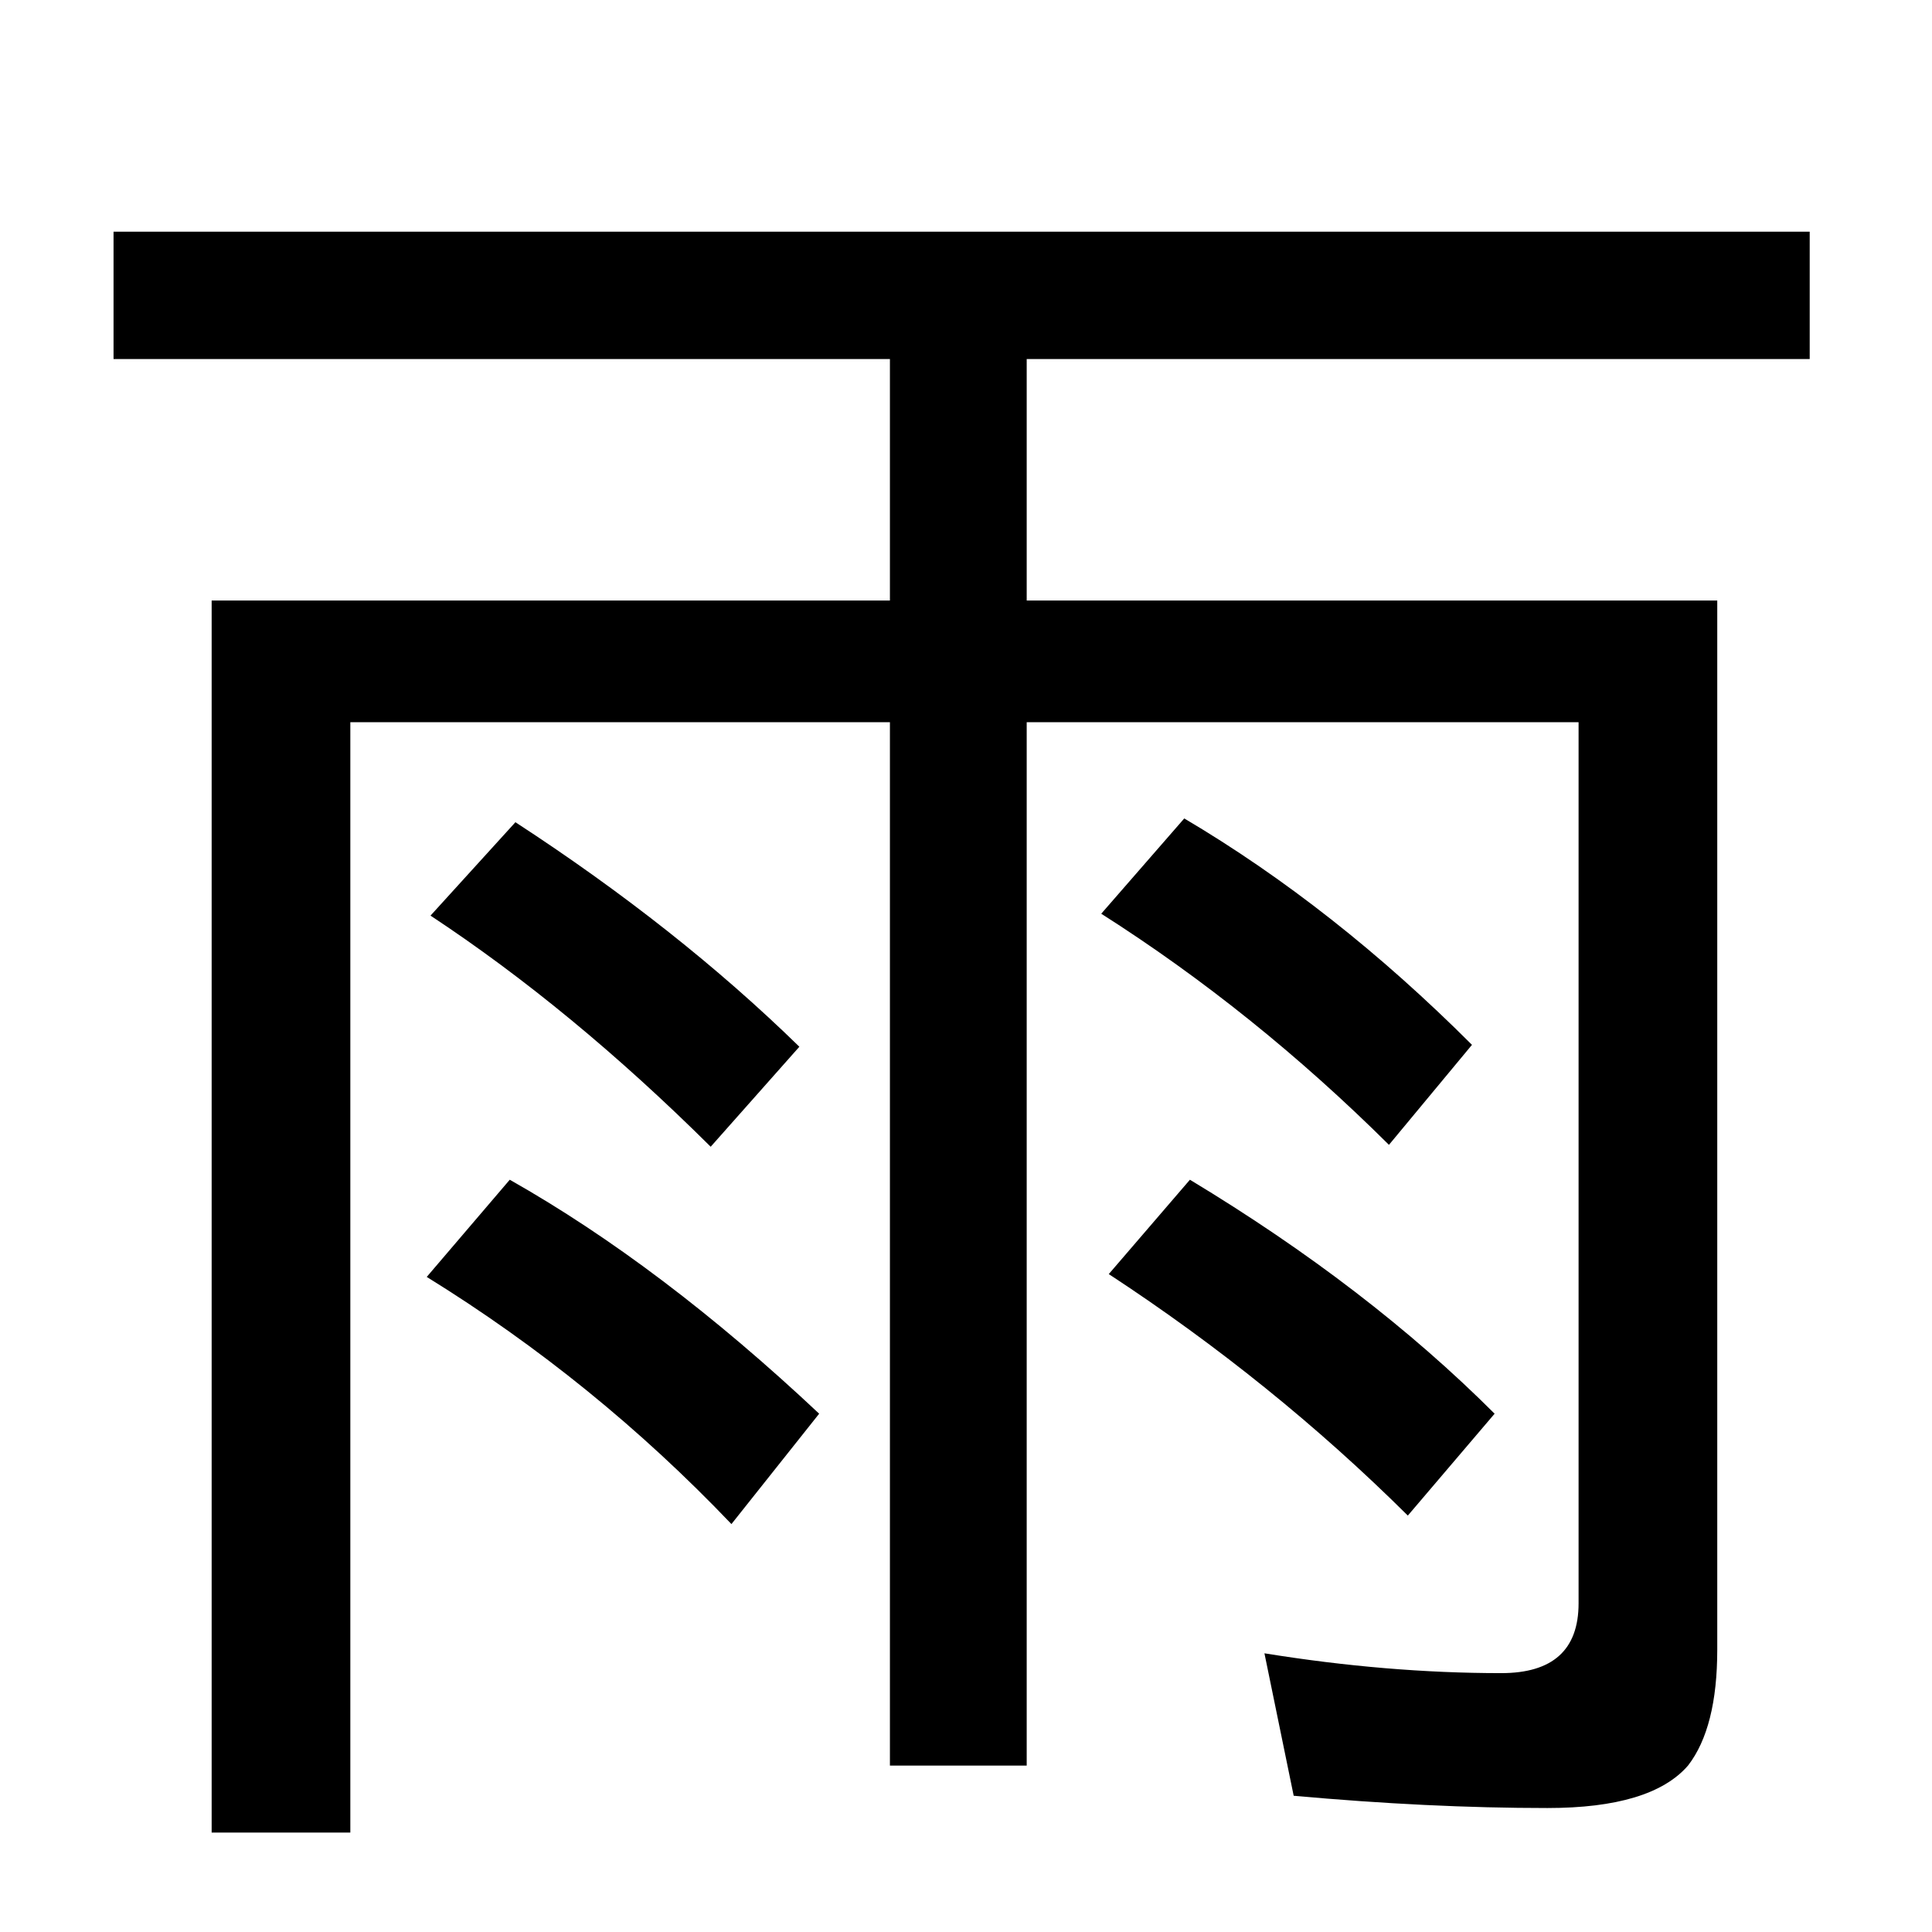 <?xml version="1.0" encoding="UTF-8" standalone="no"?>
<!DOCTYPE svg PUBLIC "-//W3C//DTD SVG 1.1//EN" "http://www.w3.org/Graphics/SVG/1.1/DTD/svg11.dtd">
<svg width="100%" height="100%" viewBox="0 0 100 100" version="1.1" xmlns="http://www.w3.org/2000/svg" xmlns:xlink="http://www.w3.org/1999/xlink" xml:space="preserve" style="fill-rule:evenodd;clip-rule:evenodd;stroke-linejoin:round;stroke-miterlimit:1.414;">
    <g transform="matrix(1,0,0,1,-28.854,39.851)">
        <path d="M74.916,-8.768L74.916,-21.268L34.731,-21.268L34.731,-27.86L122.524,-27.86L122.524,-21.268L81.996,-21.268L81.996,-8.768L117.739,-8.768L117.739,45.529C117.739,48.231 117.234,50.233 116.225,51.535C114.955,53 112.53,53.732 108.95,53.732C104.848,53.732 100.47,53.52 95.815,53.097L94.301,45.724C98.533,46.408 102.618,46.75 106.557,46.75C109.226,46.75 110.561,45.545 110.561,43.136L110.561,-2.469L81.996,-2.469L81.996,51.535L74.916,51.535L74.916,-2.469L46.987,-2.469L46.987,55.002L39.809,55.002L39.809,-8.768L74.916,-8.768ZM66.713,39.035C61.993,34.087 56.736,29.823 50.942,26.242L55.239,21.212C60.479,24.175 65.818,28.211 71.254,33.322L66.713,39.035ZM65.639,19.504C60.854,14.751 56.02,10.763 51.137,7.541L55.532,2.707C61.131,6.352 66.03,10.226 70.229,14.328L65.639,19.504ZM100.746,19.406C96.091,14.783 91.127,10.796 85.854,7.443L90.151,2.511C95.326,5.571 100.291,9.477 105.043,14.23L100.746,19.406ZM101.723,38.595C97.068,33.973 91.909,29.806 86.244,26.095L90.444,21.212C96.596,24.923 101.853,28.96 106.215,33.322L101.723,38.595Z" style="fill-rule:nonzero;"/>
    </g>
</svg>
